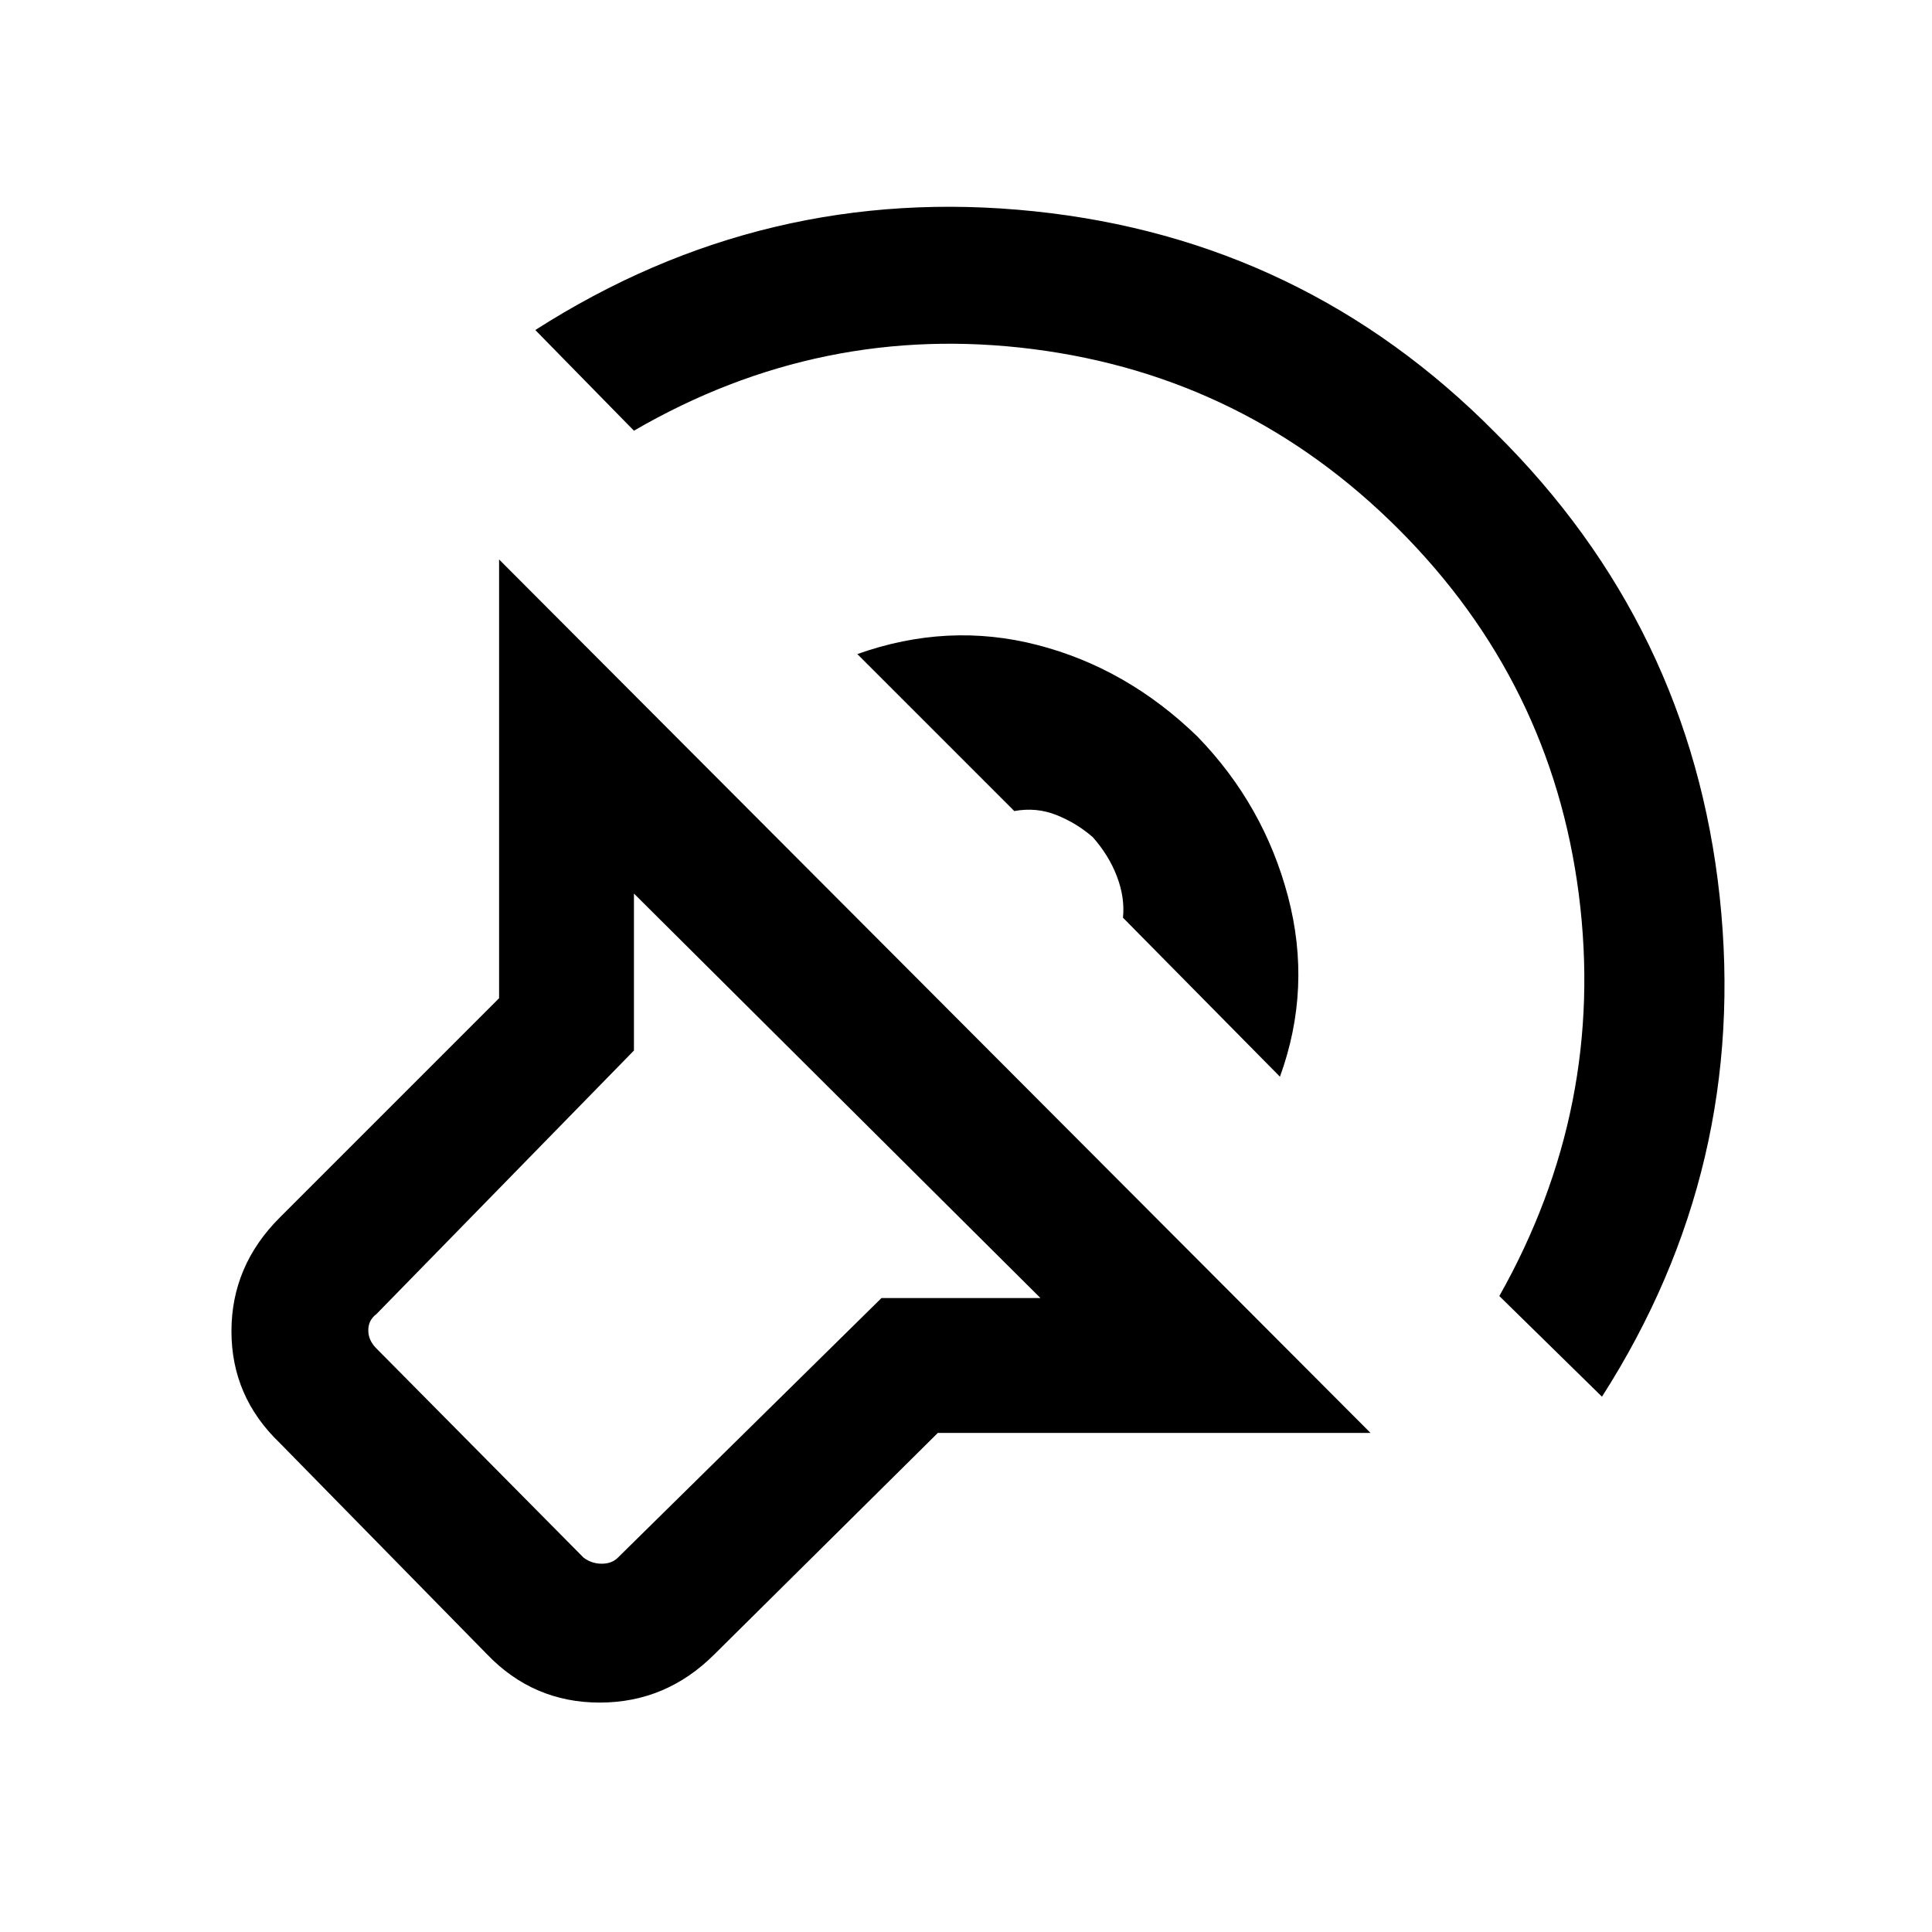 <svg xmlns="http://www.w3.org/2000/svg" height="40" width="40"><path d="M28.375 29.667H19.417L14.792 34.25Q13.792 35.25 12.417 35.25Q11.042 35.25 10.083 34.25L5.792 29.875Q4.792 28.917 4.792 27.562Q4.792 26.208 5.792 25.208L10.333 20.667V11.583ZM21.542 26.875 13.125 18.5V21.75L7.792 27.208Q7.625 27.333 7.625 27.542Q7.625 27.75 7.792 27.917L12.083 32.25Q12.25 32.375 12.458 32.375Q12.667 32.375 12.792 32.25L18.25 26.875ZM11.083 6.833Q15.833 3.792 21.417 4.375Q27 4.958 30.958 8.958Q35 12.958 35.604 18.562Q36.208 24.167 33.167 28.917L31.042 26.833Q33.25 22.917 32.688 18.521Q32.125 14.125 28.958 10.958Q25.792 7.792 21.396 7.229Q17 6.667 13.125 8.917ZM17.75 13.542Q19.625 12.875 21.479 13.354Q23.333 13.833 24.792 15.25Q26.167 16.667 26.667 18.562Q27.167 20.458 26.5 22.292L23.25 19Q23.292 18.583 23.125 18.146Q22.958 17.708 22.625 17.333Q22.292 17.042 21.875 16.875Q21.458 16.708 21 16.792Z"/></svg>